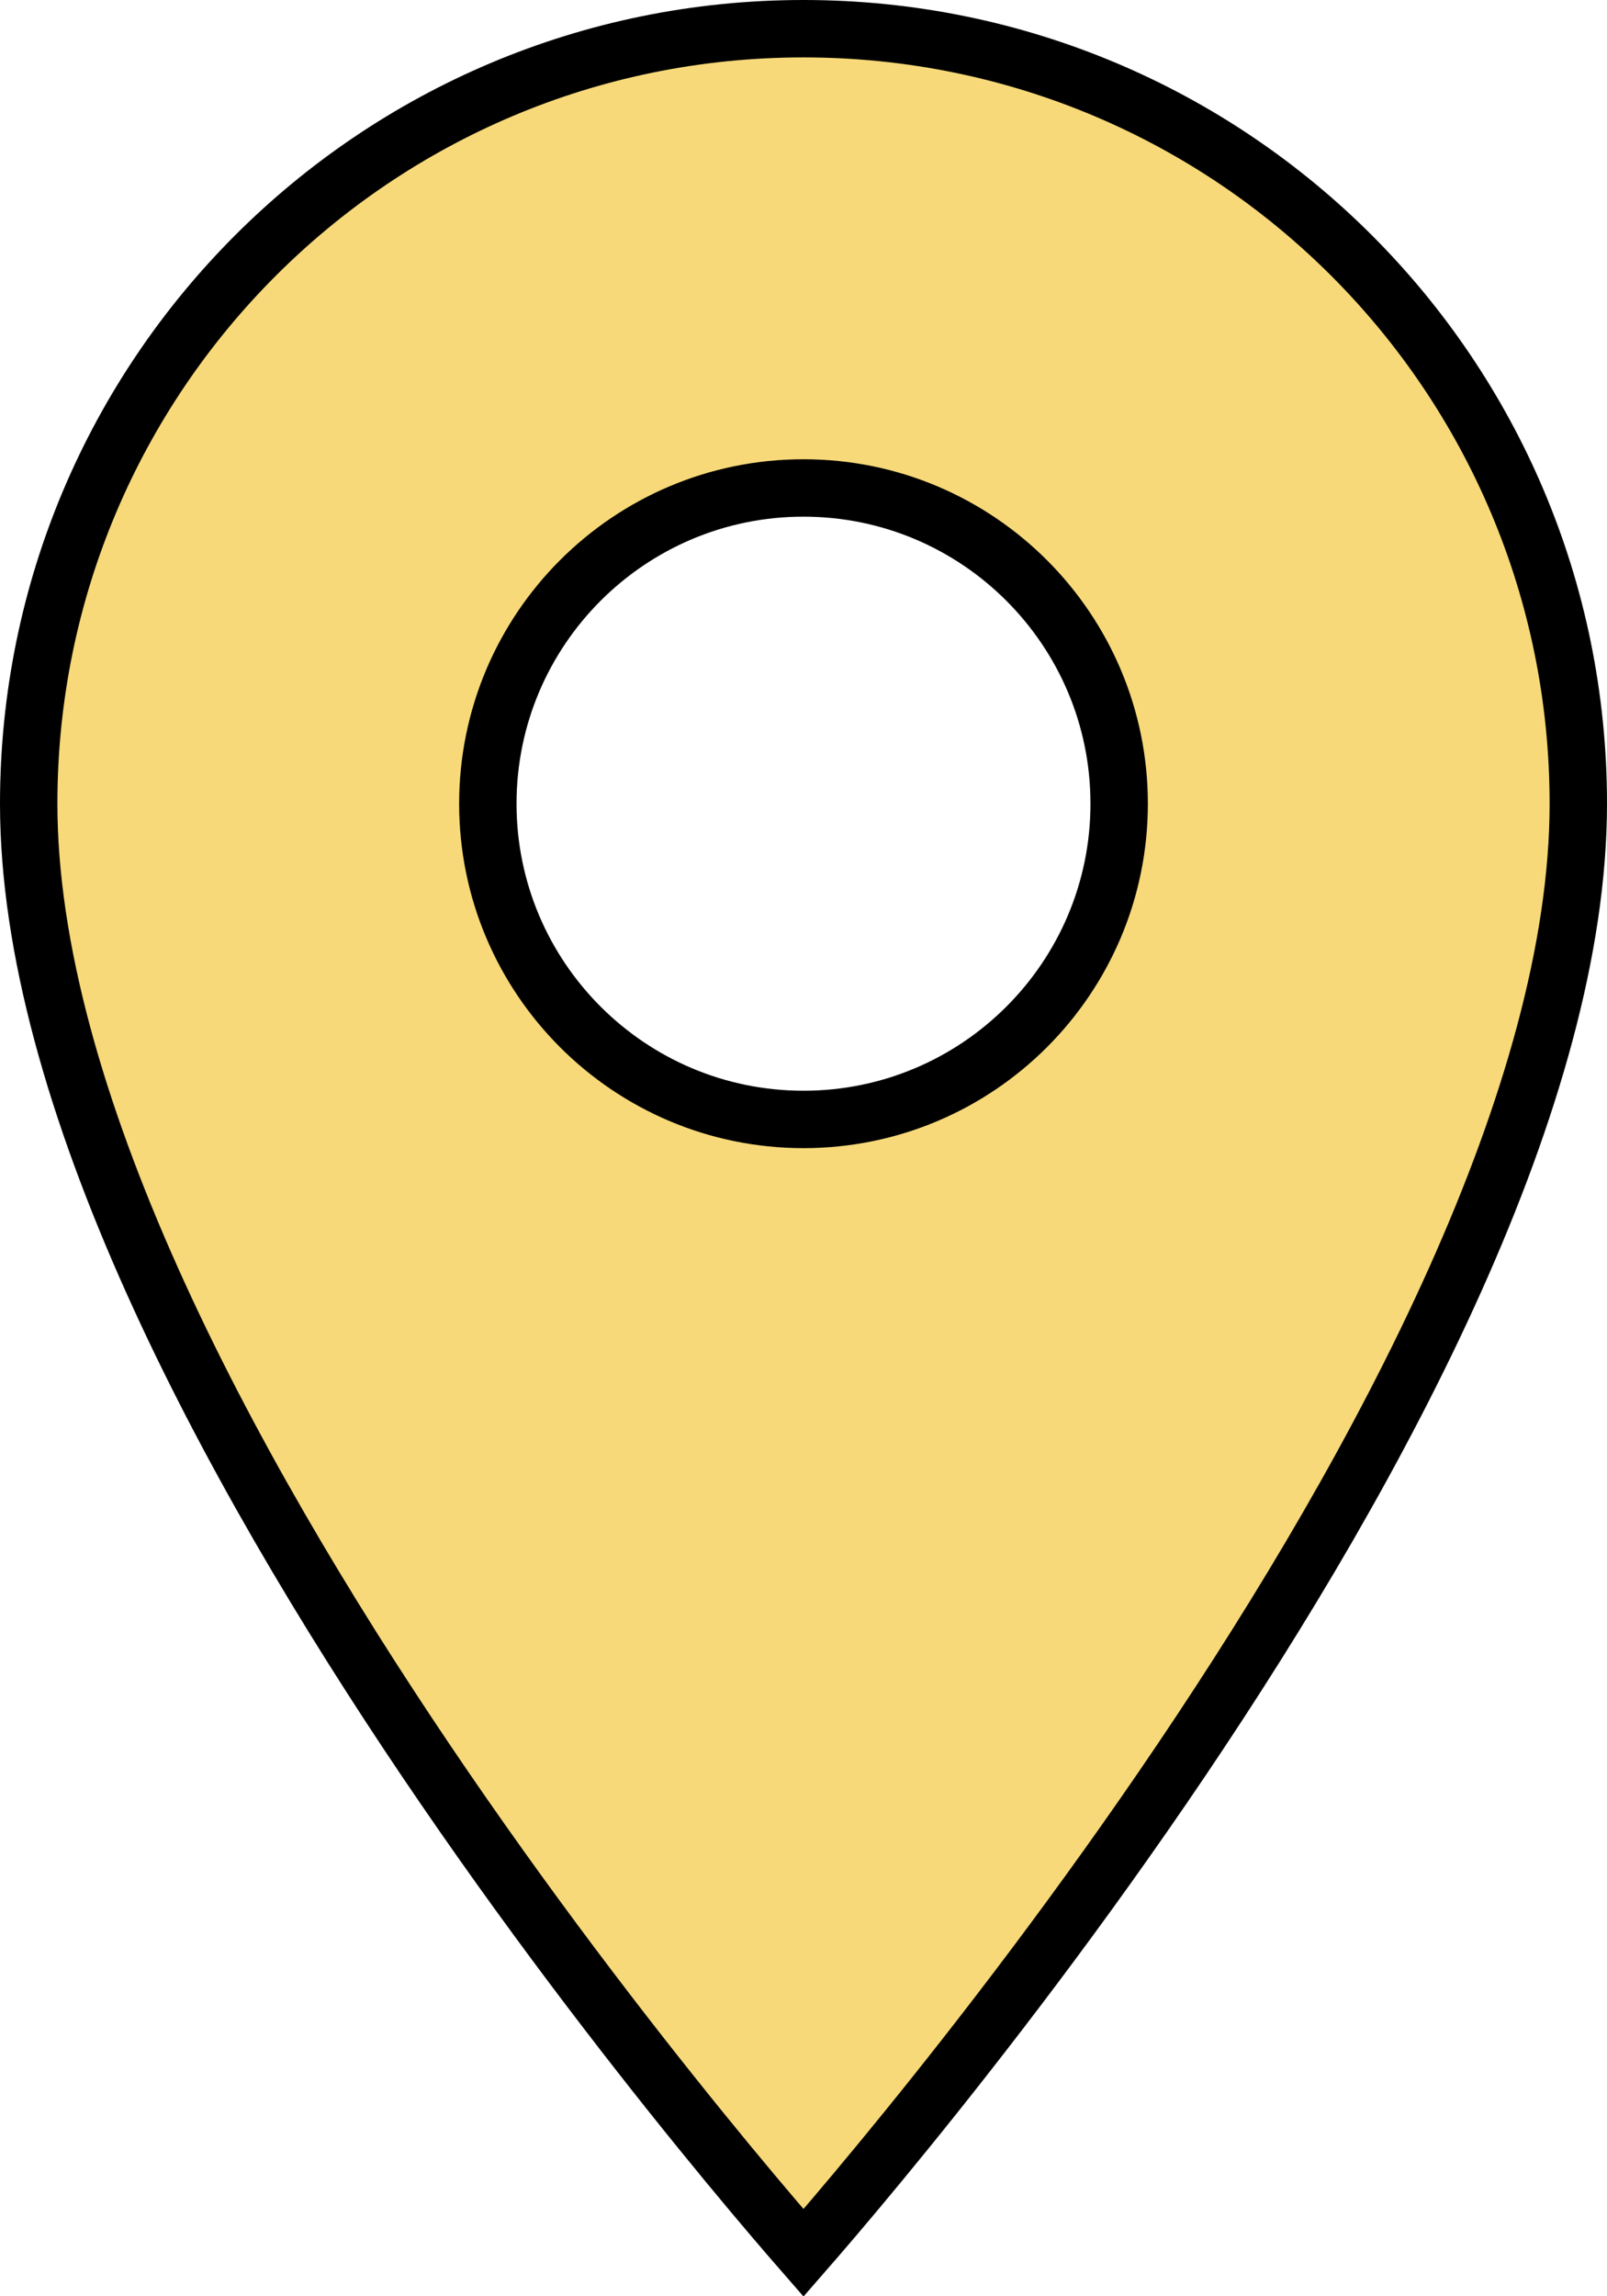<svg width="56" height="80" viewBox="0 0 56 80" fill="none" xmlns="http://www.w3.org/2000/svg">
<path d="M28 78.489C27.867 78.337 27.719 78.165 27.555 77.974C26.794 77.092 25.707 75.807 24.401 74.198C21.789 70.98 18.308 66.472 14.829 61.316C11.348 56.156 7.881 50.364 5.288 44.575C2.688 38.773 1 33.048 1 28C1 13.072 13.072 1 28 1C42.928 1 55 13.072 55 28C55 33.048 53.312 38.773 50.712 44.575C48.119 50.364 44.652 56.156 41.171 61.316C37.692 66.472 34.211 70.98 31.599 74.198C30.293 75.807 29.206 77.092 28.445 77.974C28.281 78.165 28.133 78.337 28 78.489ZM17 28C17 34.072 21.928 39 28 39C34.072 39 39 34.072 39 28C39 21.928 34.072 17 28 17C21.928 17 17 21.928 17 28Z" fill="#F7D979" stroke="black" stroke-width="2"/>
</svg>

